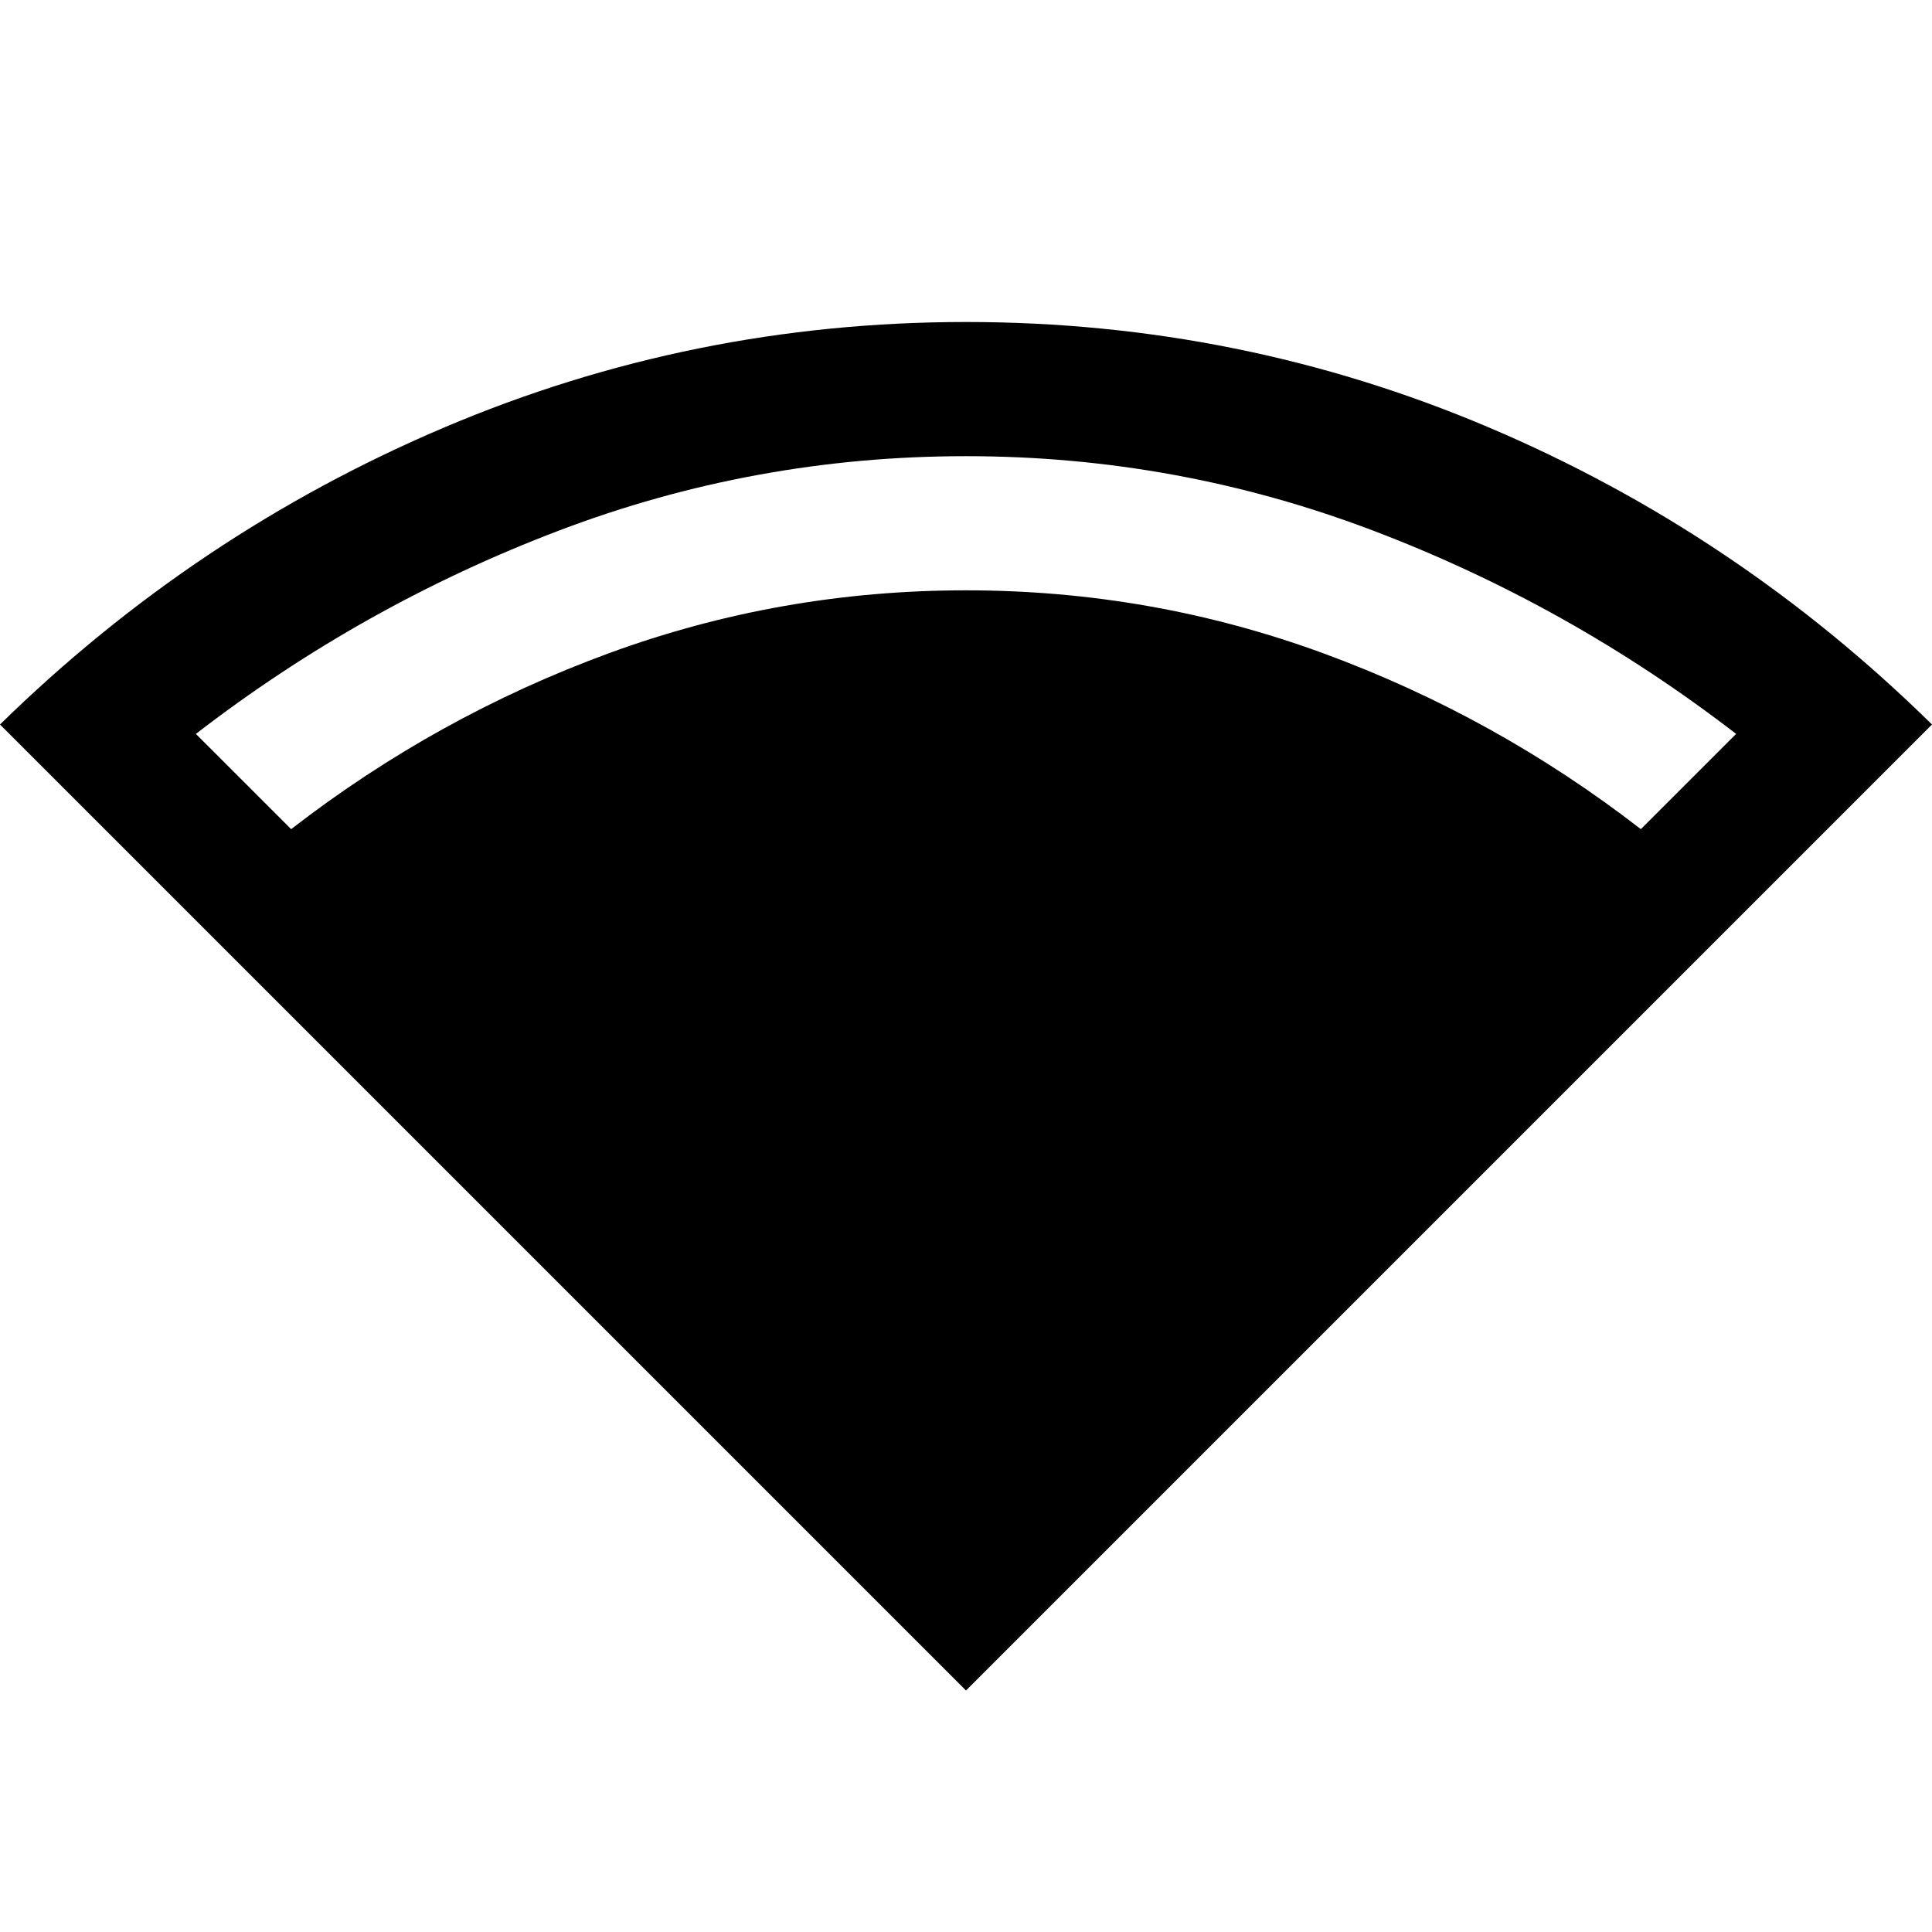 <svg xmlns="http://www.w3.org/2000/svg" height="40" viewBox="0 -960 960 960" width="40"><path d="M480-120 0-600q97-95 220.5-147.5T480-800q136.33 0 259.67 52.33Q863-695.33 960-600L480-120ZM144.67-548q72.33-56 157.66-87.33 85.34-31.34 177.67-31.34 92.33 0 177.67 31.34Q743-604 815.33-548l47.34-47.33q-83-64-180.34-101-97.33-37-202.33-37-105 0-202.33 37-97.34 37-180.34 101L144.67-548Z"/></svg>